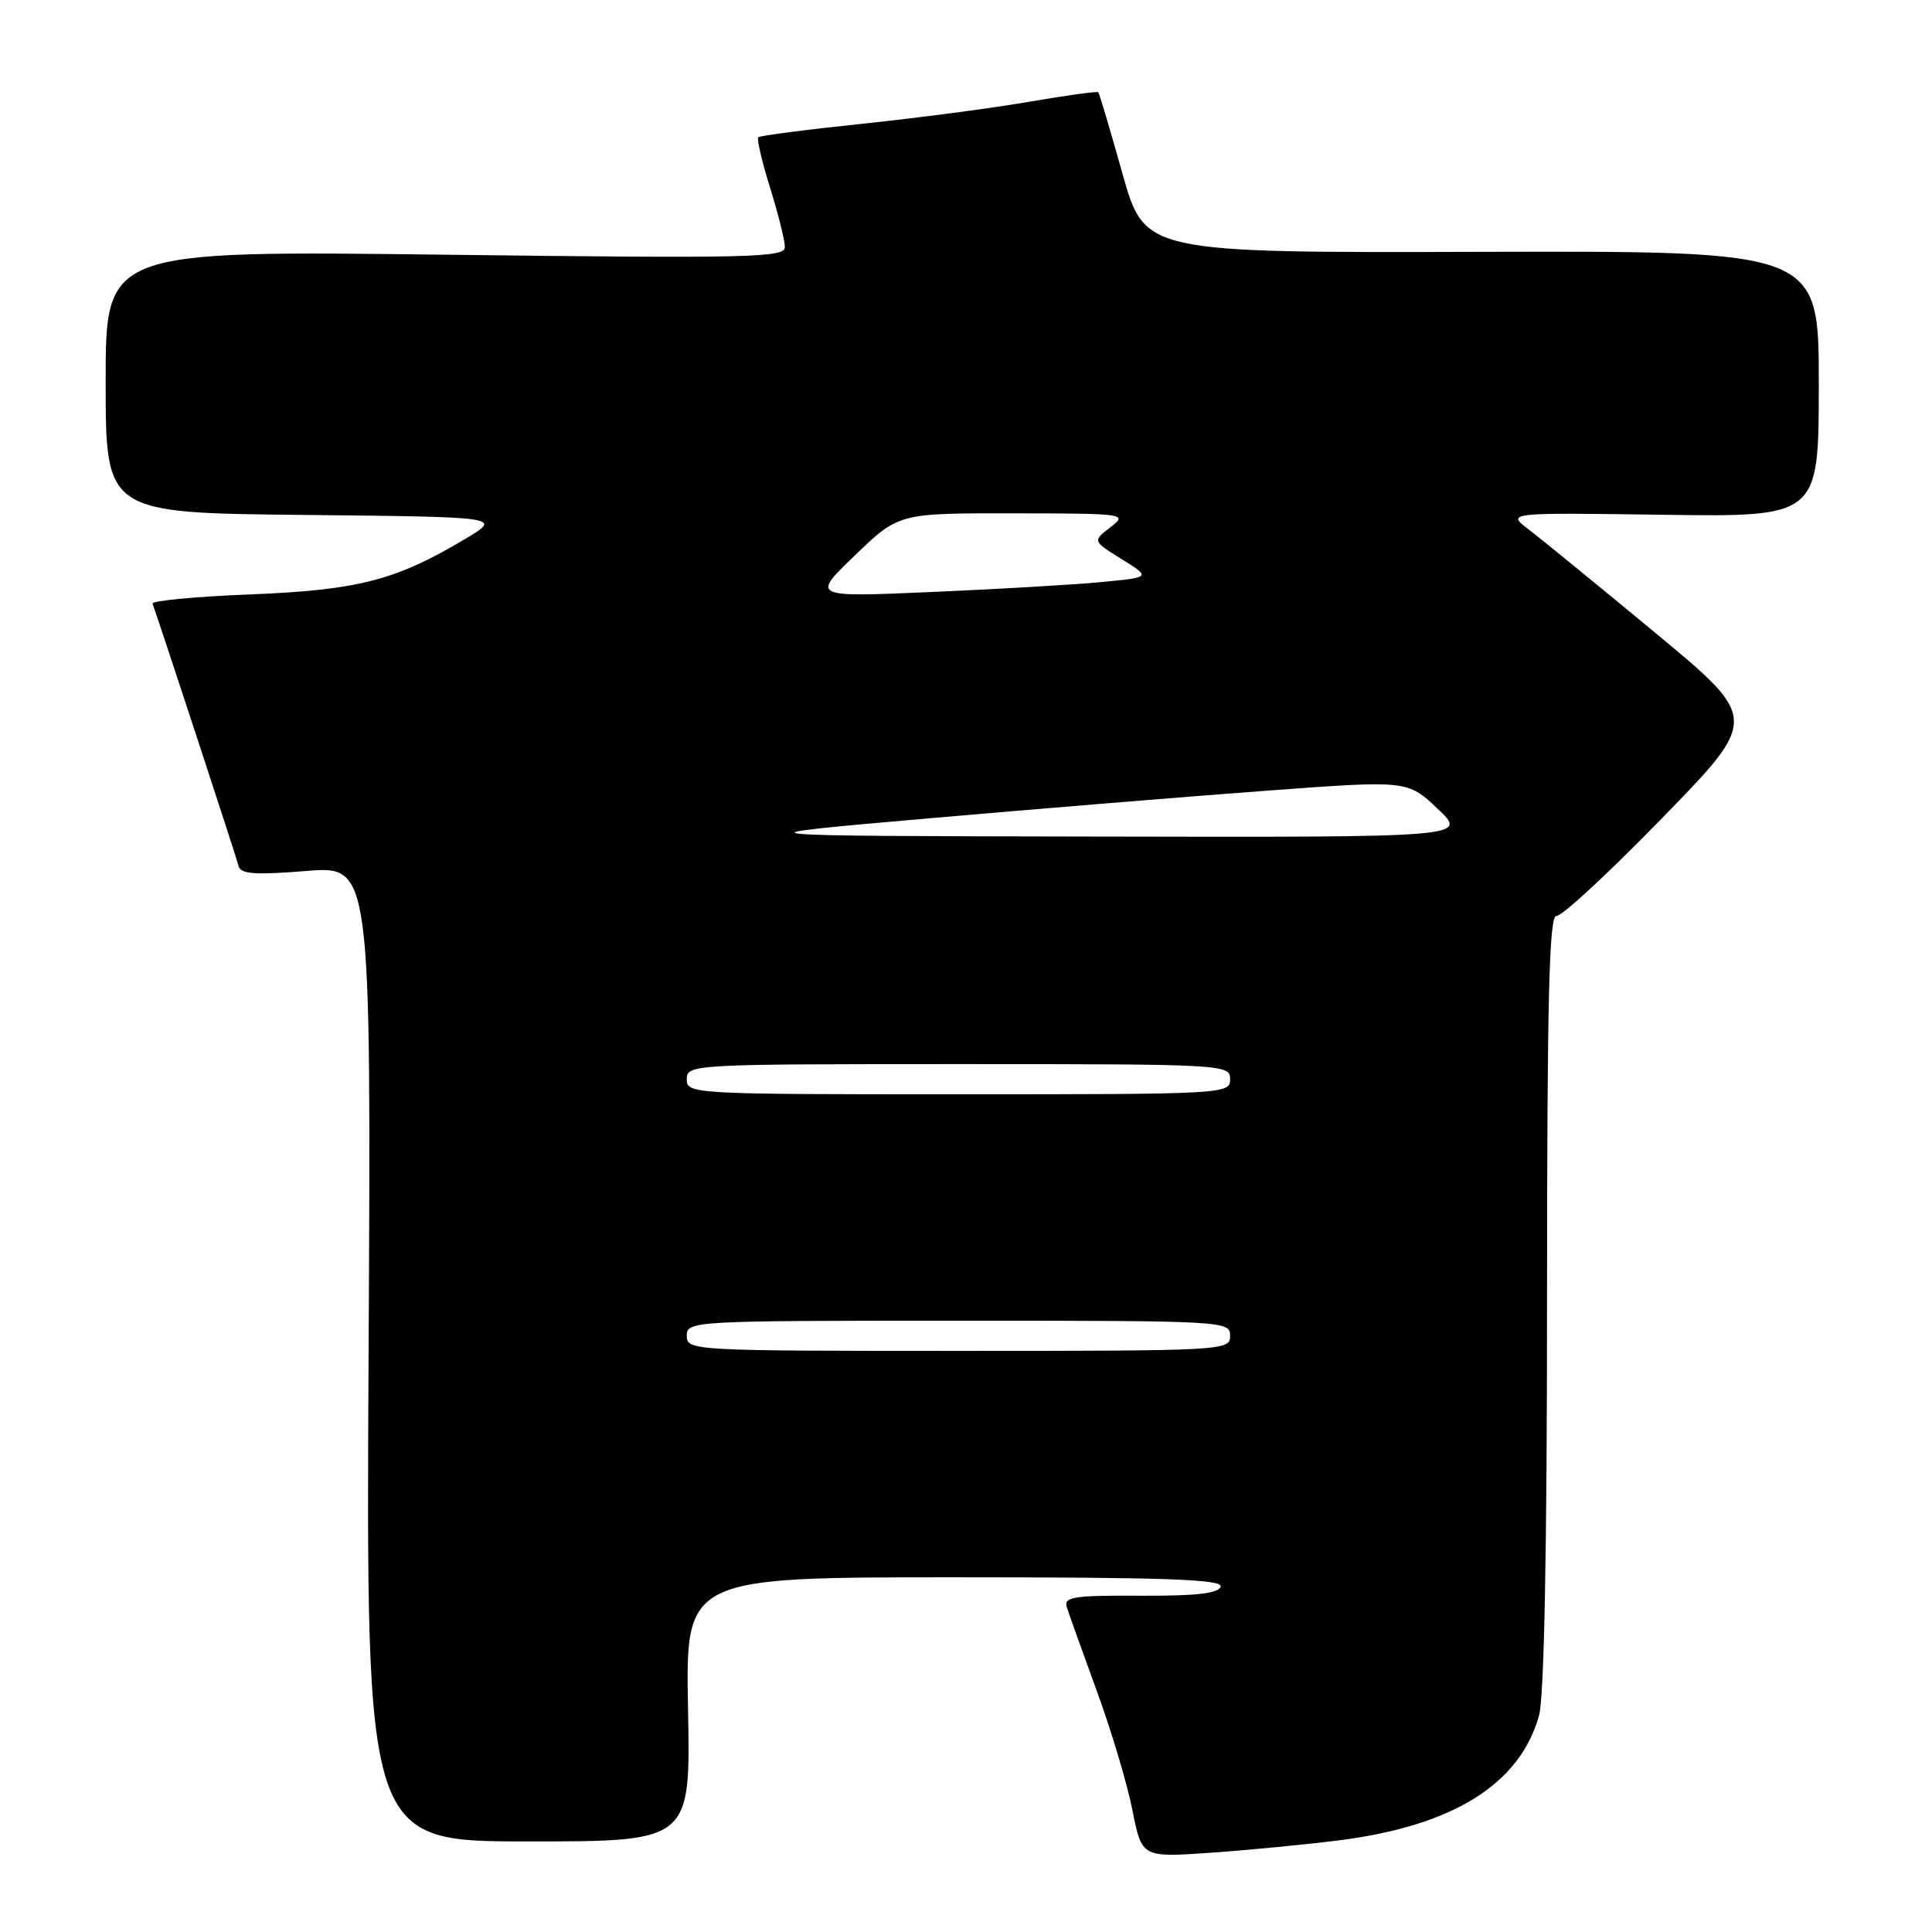<?xml version="1.0" encoding="UTF-8" standalone="no"?>
<!DOCTYPE svg PUBLIC "-//W3C//DTD SVG 1.1//EN" "http://www.w3.org/Graphics/SVG/1.1/DTD/svg11.dtd" >
<svg xmlns="http://www.w3.org/2000/svg" xmlns:xlink="http://www.w3.org/1999/xlink" version="1.1" viewBox="0 0 256 256">
 <g >
 <path fill="currentColor"
d=" M 177.39 243.86 C 192.52 241.95 201.40 236.41 203.93 227.32 C 204.61 224.86 204.99 205.33 204.99 172.36 C 205.00 132.05 205.26 121.25 206.25 121.36 C 206.94 121.44 213.25 115.59 220.28 108.36 C 233.07 95.23 233.07 95.23 219.28 83.81 C 211.70 77.53 204.18 71.39 202.56 70.16 C 199.63 67.92 199.63 67.92 220.31 68.21 C 241.00 68.50 241.00 68.50 241.00 50.87 C 241.00 33.25 241.00 33.25 196.35 33.37 C 151.69 33.50 151.69 33.50 148.73 23.00 C 147.11 17.22 145.67 12.38 145.53 12.23 C 145.40 12.07 141.28 12.64 136.39 13.48 C 131.50 14.33 121.51 15.64 114.18 16.41 C 106.86 17.17 100.69 17.98 100.47 18.19 C 100.26 18.41 100.96 21.42 102.04 24.88 C 103.12 28.34 104.00 31.88 104.00 32.74 C 104.00 34.14 99.38 34.25 59.00 33.75 C 14.00 33.20 14.00 33.20 14.00 50.58 C 14.00 67.97 14.00 67.97 40.25 68.23 C 66.50 68.50 66.50 68.50 61.74 71.35 C 52.50 76.89 47.48 78.19 33.21 78.76 C 25.91 79.05 20.06 79.60 20.21 79.99 C 20.68 81.13 31.26 113.38 31.63 114.80 C 31.90 115.82 33.89 115.95 40.58 115.41 C 49.18 114.71 49.18 114.71 48.84 179.36 C 48.50 244.00 48.50 244.00 70.00 244.00 C 91.50 244.00 91.50 244.00 91.17 226.50 C 90.83 209.00 90.83 209.00 126.50 209.00 C 154.60 209.00 162.08 209.27 161.74 210.25 C 161.43 211.15 158.41 211.48 151.09 211.44 C 142.28 211.39 140.93 211.60 141.35 212.94 C 141.62 213.80 143.41 218.79 145.32 224.03 C 147.24 229.27 149.37 236.38 150.05 239.84 C 151.29 246.13 151.29 246.13 160.39 245.50 C 165.40 245.15 173.05 244.41 177.39 243.86 Z  M 91.00 177.00 C 91.00 175.04 91.67 175.00 127.00 175.00 C 162.33 175.00 163.00 175.04 163.00 177.00 C 163.00 178.96 162.33 179.00 127.00 179.00 C 91.67 179.00 91.00 178.96 91.00 177.00 Z  M 91.00 143.00 C 91.00 141.04 91.67 141.00 127.00 141.00 C 162.33 141.00 163.00 141.04 163.00 143.00 C 163.00 144.96 162.33 145.00 127.00 145.00 C 91.67 145.00 91.00 144.96 91.00 143.00 Z  M 123.00 108.44 C 137.57 107.17 157.82 105.51 168.00 104.76 C 186.50 103.39 186.50 103.39 190.50 107.17 C 194.50 110.95 194.50 110.95 145.50 110.85 C 96.50 110.76 96.50 110.76 123.00 108.44 Z  M 113.30 73.57 C 119.09 68.00 119.09 68.00 134.30 68.02 C 149.21 68.04 149.45 68.08 147.13 69.87 C 144.76 71.69 144.76 71.69 148.63 74.09 C 152.50 76.50 152.50 76.50 146.00 77.12 C 142.43 77.47 132.30 78.06 123.50 78.44 C 107.50 79.14 107.50 79.14 113.30 73.57 Z "/>
</g>
</svg>